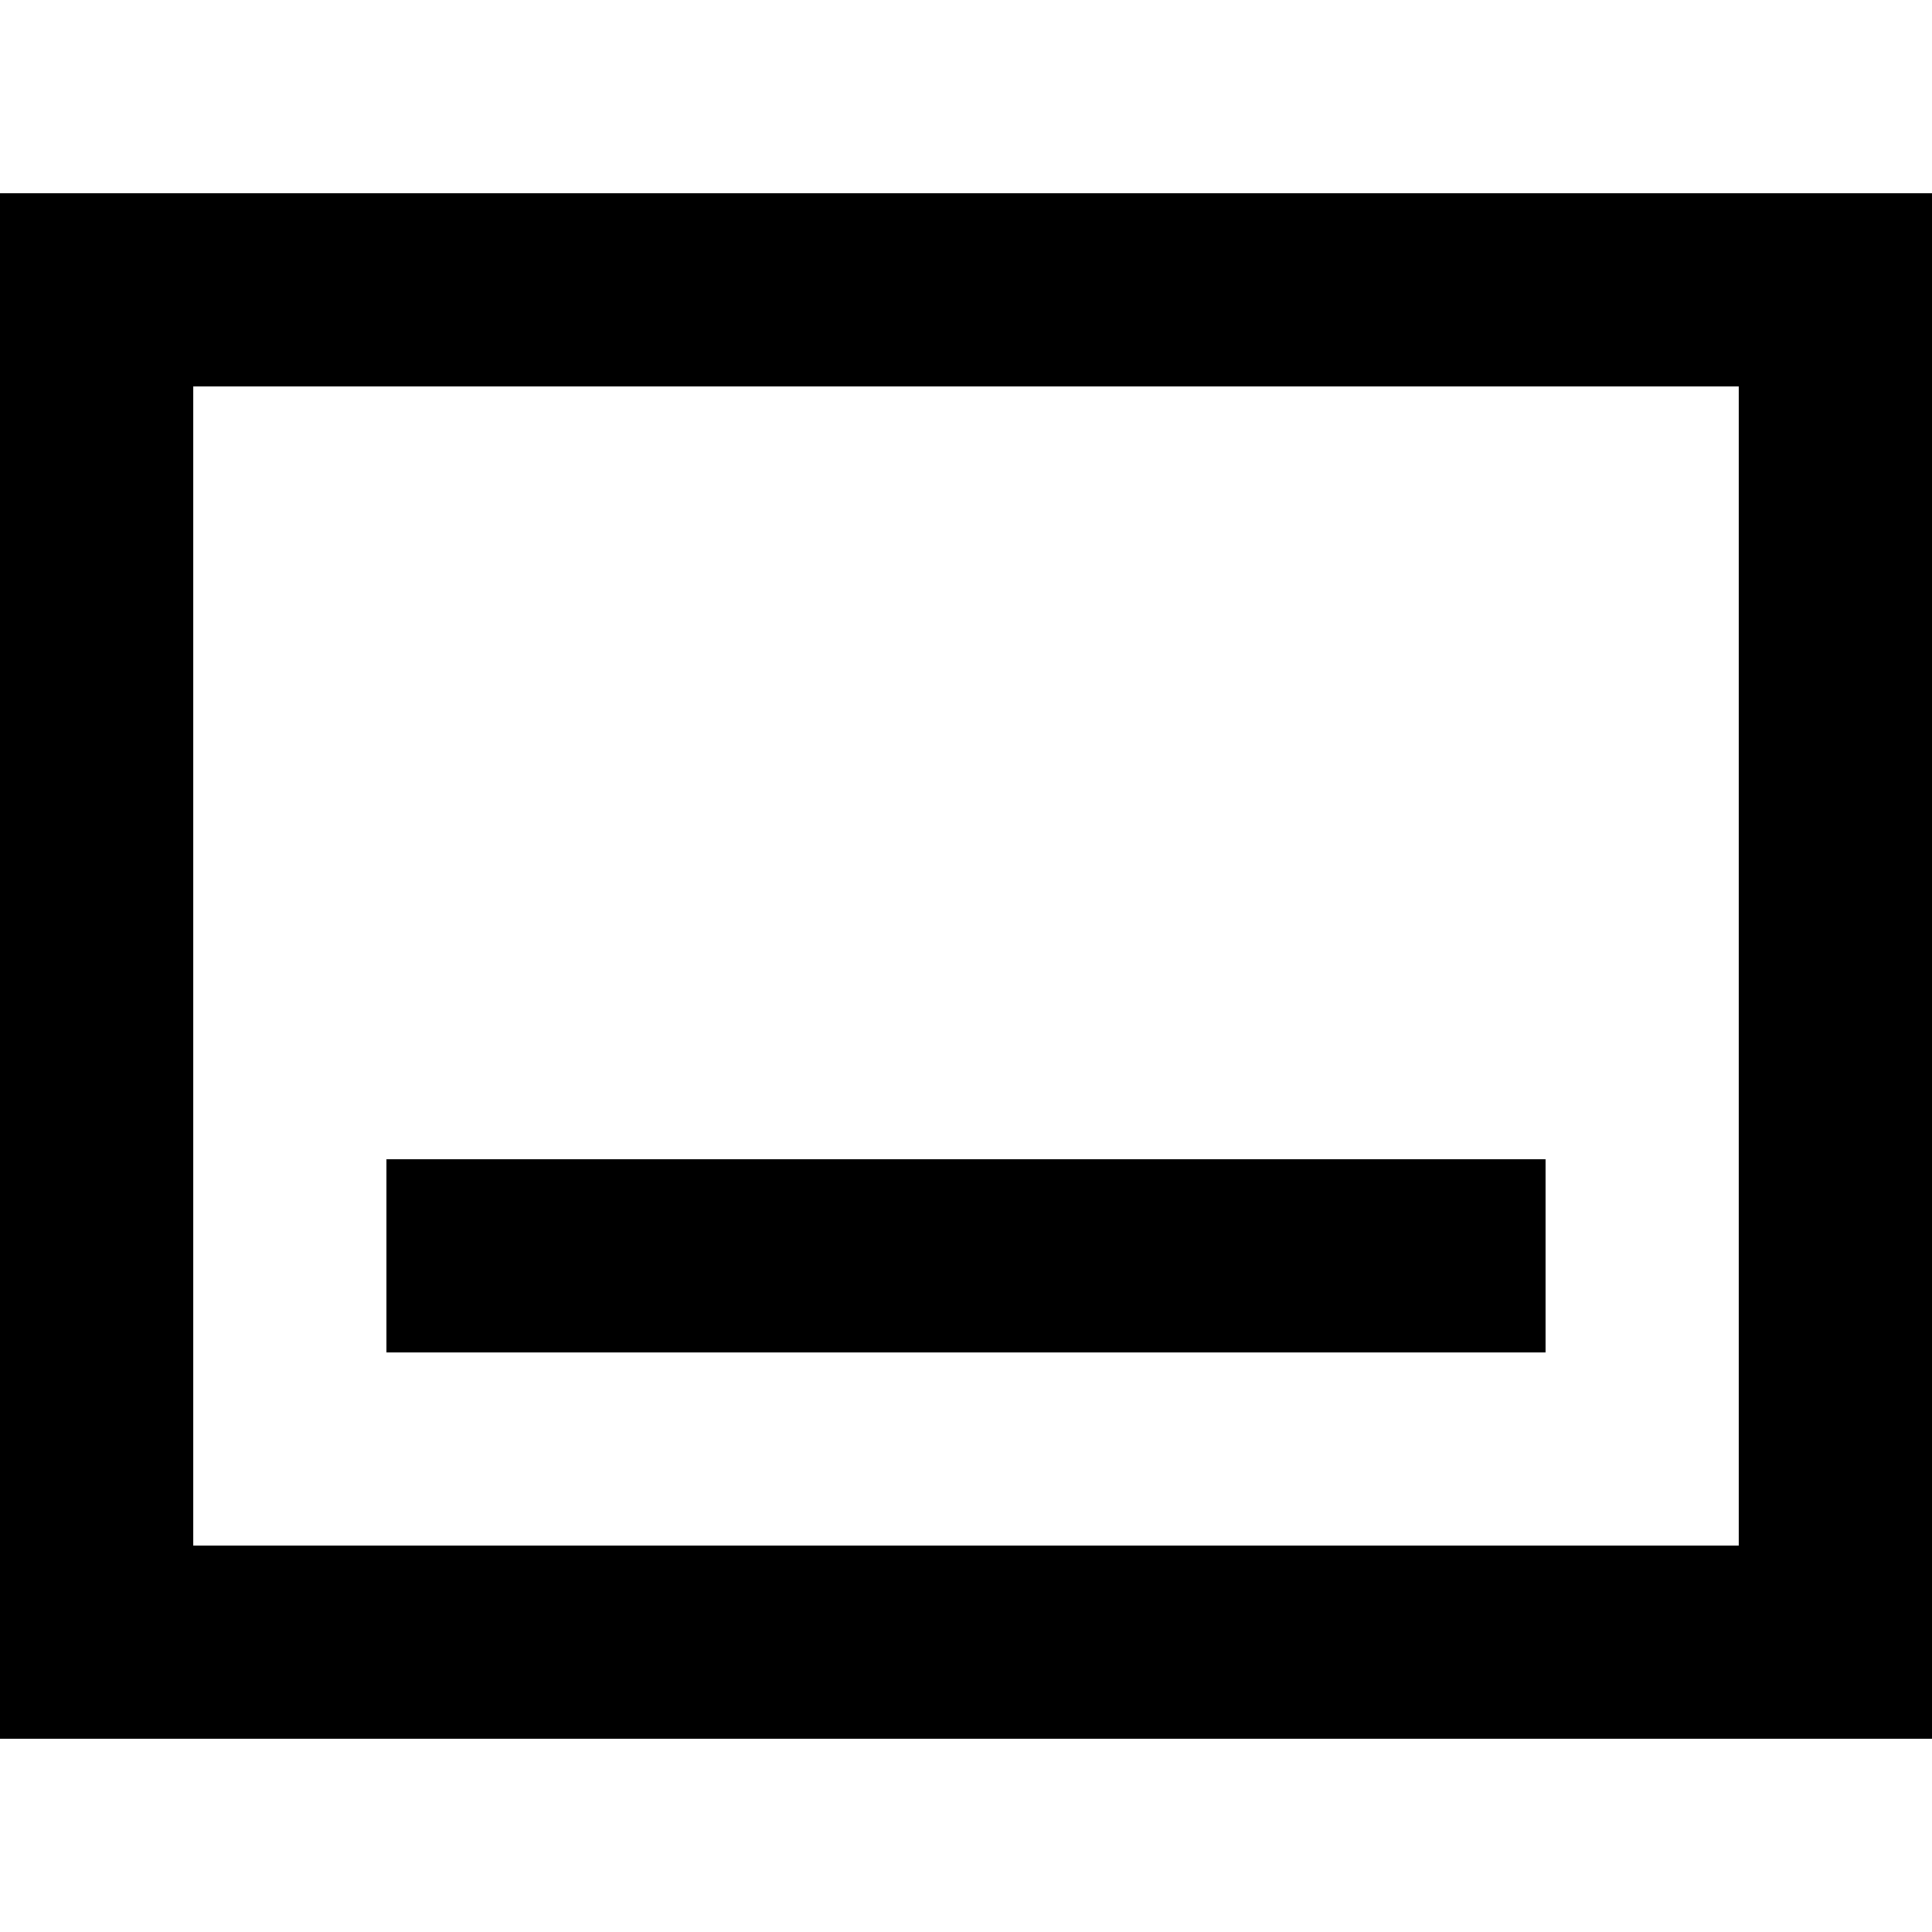 <!-- Generated by IcoMoon.io -->
<svg version="1.1" xmlns="http://www.w3.org/2000/svg" width="32" height="32" viewBox="0 0 32 32">
<title>as-shelf_down-</title>
<path d="M3.2 25.6v-19.2h25.6v19.2h-25.6zM0 28.8h32v-25.6h-32v25.6zM6.4 22.4v-3.2h19.2v3.2h-19.2z"></path>
</svg>
